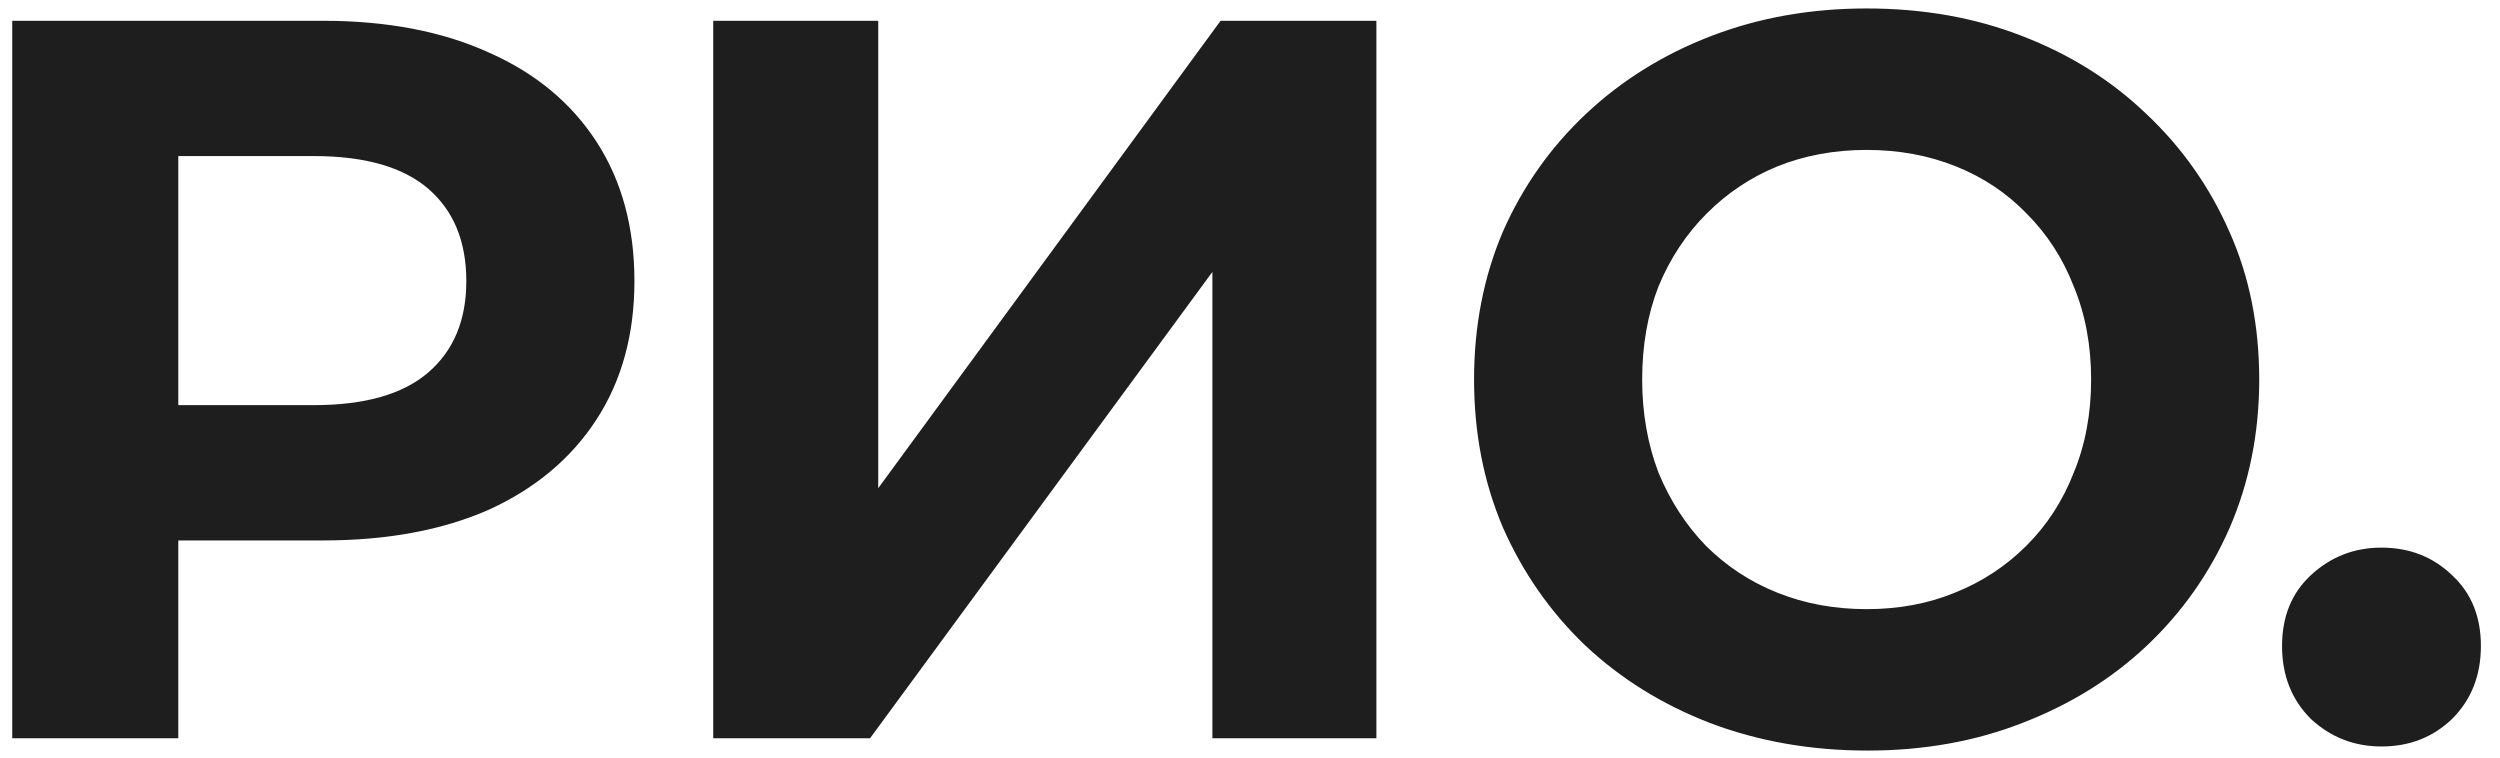 <svg width="122" height="37" viewBox="0 0 122 37" fill="none" xmlns="http://www.w3.org/2000/svg">
<path d="M0.597 36.028V1.014H15.754C18.888 1.014 21.589 1.531 23.857 2.564C26.124 3.565 27.875 5.015 29.109 6.916C30.343 8.817 30.96 11.085 30.96 13.719C30.96 16.32 30.343 18.571 29.109 20.472C27.875 22.372 26.124 23.84 23.857 24.873C21.589 25.874 18.888 26.374 15.754 26.374H5.099L8.701 22.723V36.028H0.597ZM8.701 23.623L5.099 19.771H15.303C17.804 19.771 19.672 19.238 20.906 18.171C22.14 17.104 22.756 15.62 22.756 13.719C22.756 11.785 22.14 10.284 20.906 9.217C19.672 8.15 17.804 7.616 15.303 7.616H5.099L8.701 3.765V23.623ZM34.805 36.028V1.014H42.858V23.823L59.565 1.014H67.168V36.028H59.165V13.269L42.458 36.028H34.805ZM91.142 36.628C88.374 36.628 85.807 36.178 83.439 35.278C81.105 34.377 79.071 33.11 77.337 31.476C75.636 29.842 74.302 27.925 73.335 25.724C72.401 23.523 71.934 21.122 71.934 18.521C71.934 15.92 72.401 13.519 73.335 11.318C74.302 9.117 75.653 7.2 77.387 5.566C79.121 3.932 81.155 2.664 83.489 1.764C85.823 0.864 88.358 0.413 91.092 0.413C93.86 0.413 96.394 0.864 98.695 1.764C101.03 2.664 103.047 3.932 104.748 5.566C106.482 7.2 107.832 9.117 108.8 11.318C109.767 13.486 110.25 15.886 110.25 18.521C110.25 21.122 109.767 23.54 108.8 25.774C107.832 27.975 106.482 29.892 104.748 31.526C103.047 33.127 101.03 34.377 98.695 35.278C96.394 36.178 93.877 36.628 91.142 36.628ZM91.092 29.726C92.66 29.726 94.094 29.459 95.394 28.925C96.728 28.392 97.895 27.625 98.895 26.624C99.896 25.624 100.663 24.44 101.196 23.073C101.763 21.706 102.047 20.188 102.047 18.521C102.047 16.854 101.763 15.336 101.196 13.969C100.663 12.602 99.896 11.418 98.895 10.418C97.928 9.417 96.778 8.65 95.444 8.117C94.11 7.583 92.66 7.316 91.092 7.316C89.525 7.316 88.074 7.583 86.74 8.117C85.44 8.65 84.29 9.417 83.289 10.418C82.289 11.418 81.505 12.602 80.938 13.969C80.404 15.336 80.138 16.854 80.138 18.521C80.138 20.155 80.404 21.672 80.938 23.073C81.505 24.44 82.272 25.624 83.239 26.624C84.24 27.625 85.407 28.392 86.74 28.925C88.074 29.459 89.525 29.726 91.092 29.726ZM116.216 36.428C114.882 36.428 113.732 35.978 112.764 35.078C111.831 34.144 111.364 32.96 111.364 31.526C111.364 30.092 111.831 28.942 112.764 28.075C113.732 27.174 114.882 26.724 116.216 26.724C117.583 26.724 118.734 27.174 119.667 28.075C120.601 28.942 121.068 30.092 121.068 31.526C121.068 32.96 120.601 34.144 119.667 35.078C118.734 35.978 117.583 36.428 116.216 36.428Z" fill="#1E1E1E"/>
</svg>
